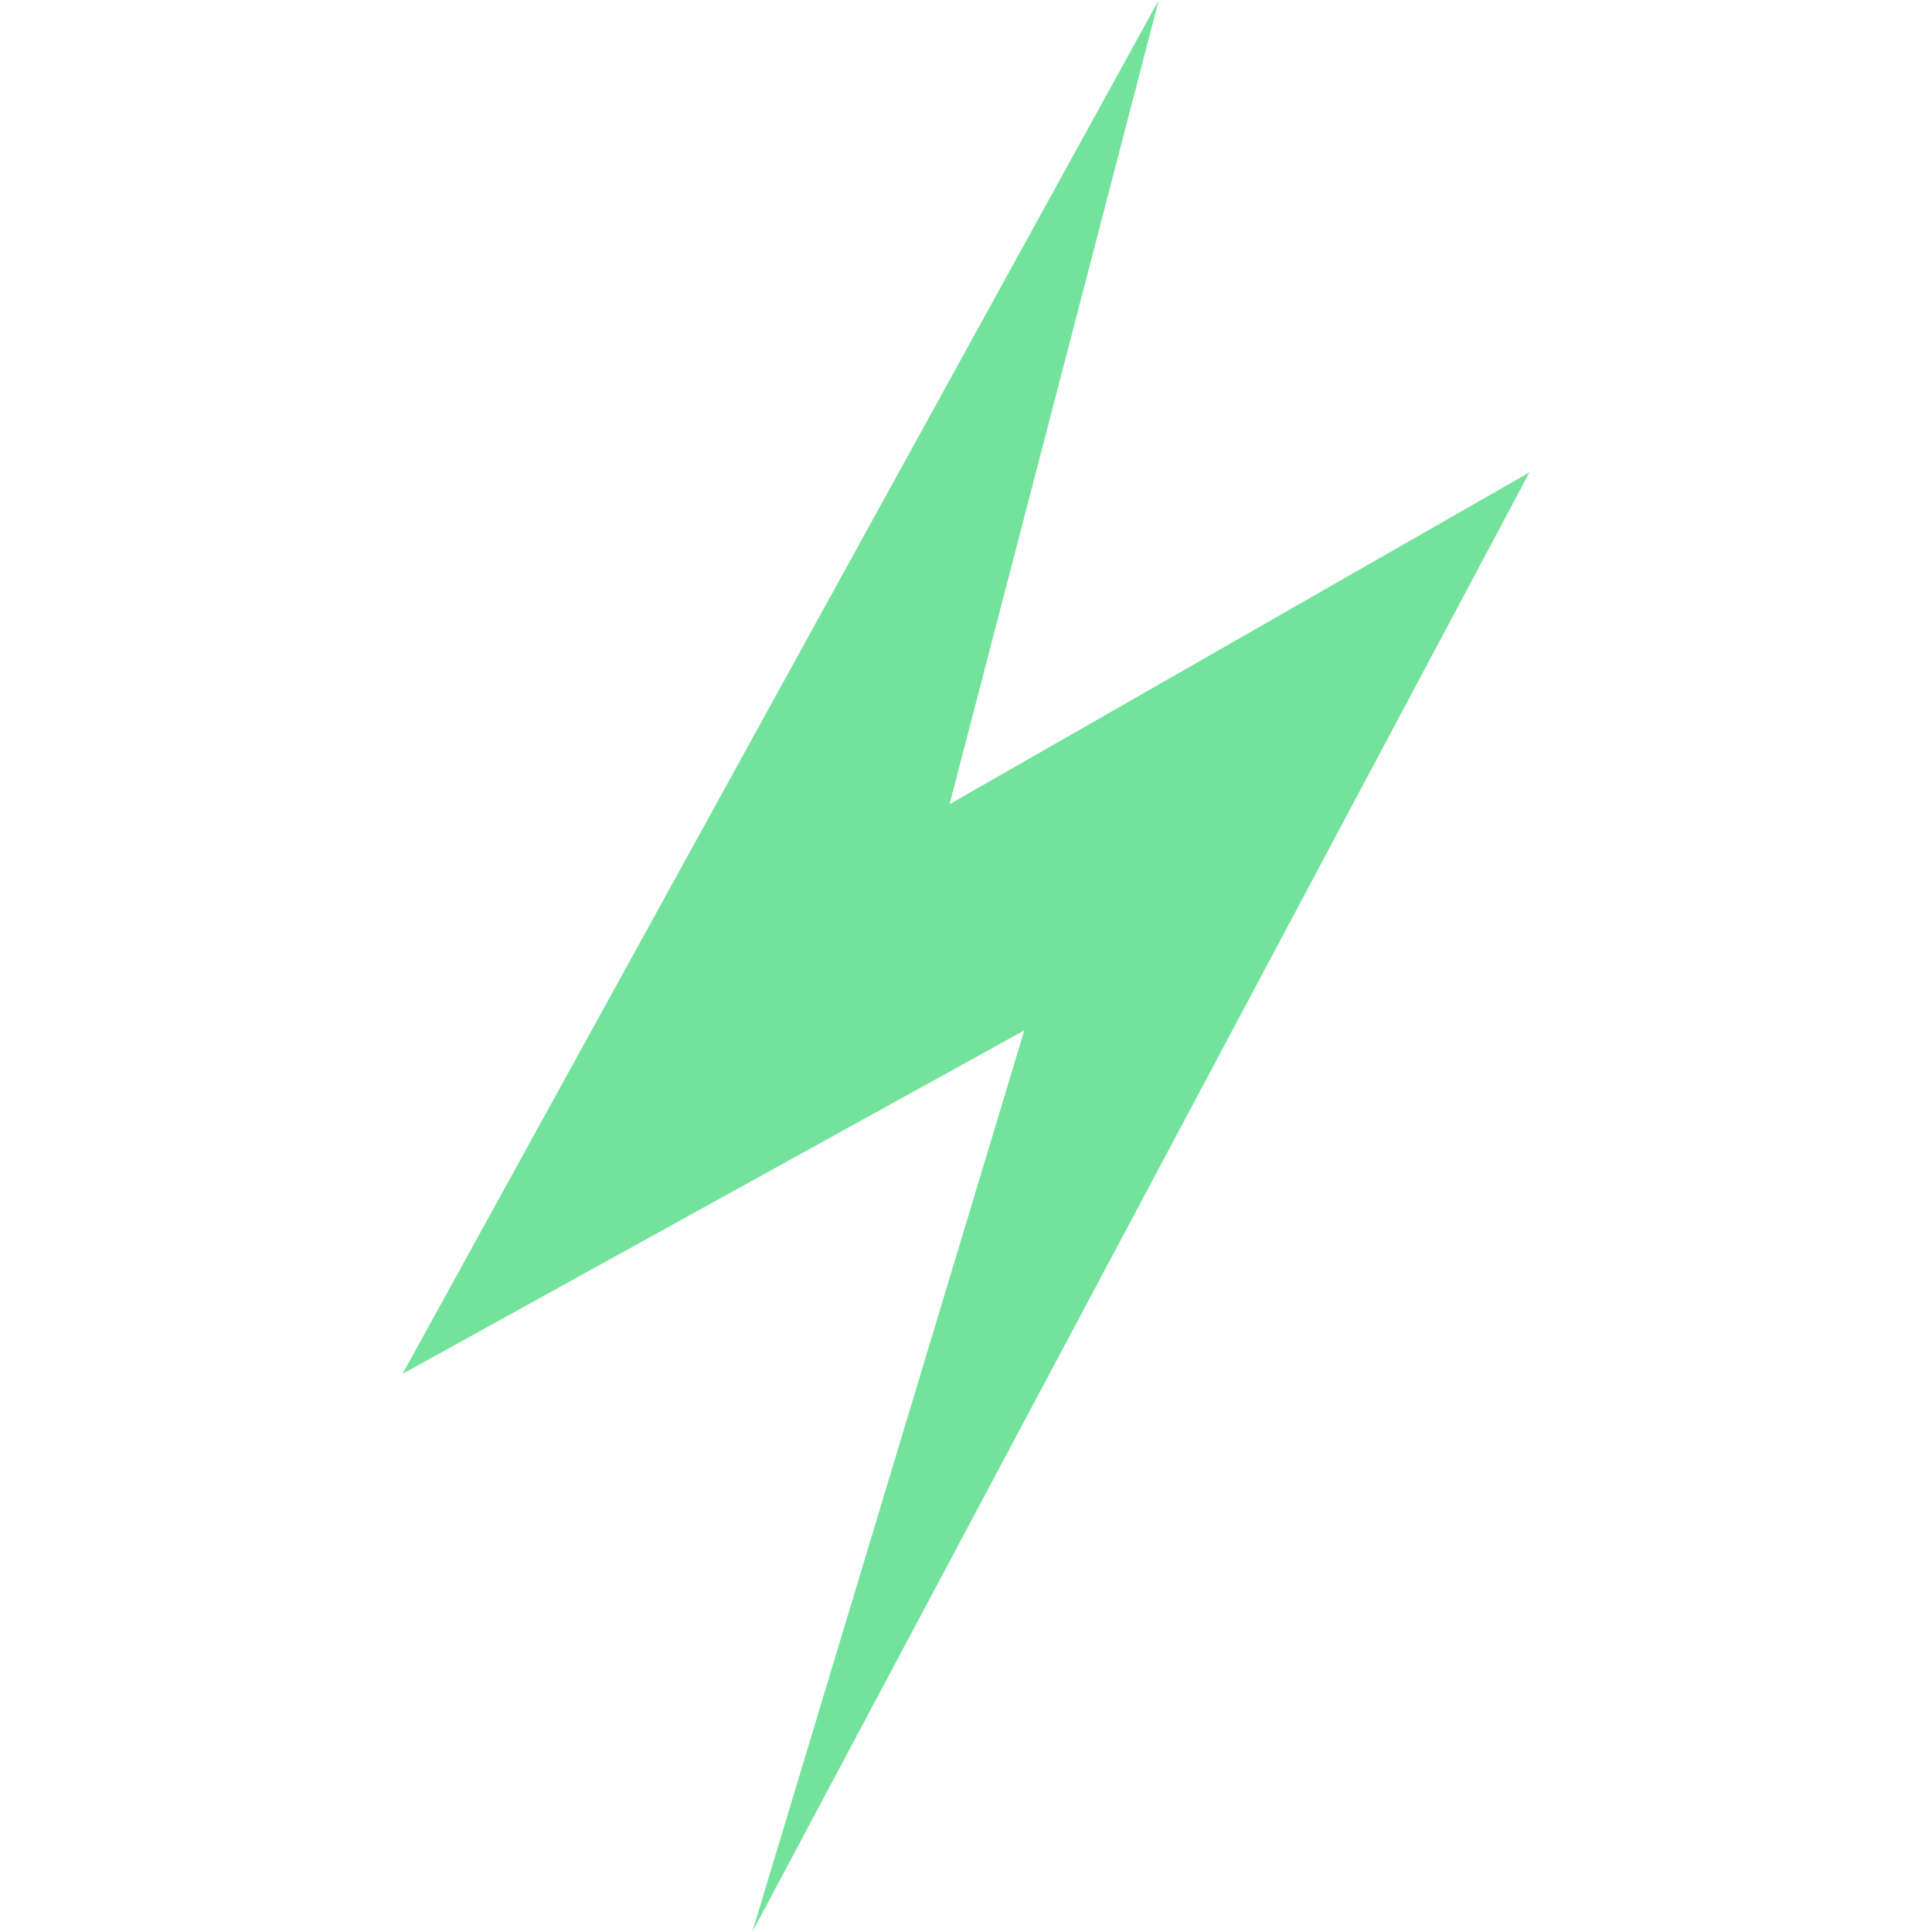 <svg width="24" height="24" viewBox="0 0 24 24" fill="none" xmlns="http://www.w3.org/2000/svg">
<path d="M11.796 9.99L19 5.867L9.345 24L12.724 12.8L5 17.067L14.395 0L11.796 9.99Z" fill="#73E39C"/>
</svg>
